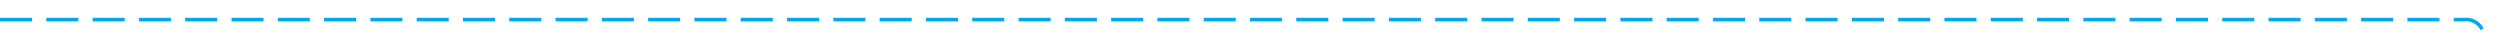 ﻿<?xml version="1.0" encoding="utf-8"?>
<svg version="1.1" xmlns:xlink="http://www.w3.org/1999/xlink" width="702px" height="10px" preserveAspectRatio="xMinYMid meet" viewBox="1444 301  702 8" xmlns="http://www.w3.org/2000/svg">
  <path d="M 1444 305.5  L 2136 305.5  A 5 5 0 0 1 2141.5 310.5 L 2141.5 867  " stroke-width="1" stroke-dasharray="9,4" stroke="#02a7f0" fill="none" />
  <path d="M 2135.5 861.3  L 2141.5 868  L 2147.5 861.3  L 2141.5 863.6  L 2135.5 861.3  Z " fill-rule="nonzero" fill="#02a7f0" stroke="none" />
</svg>